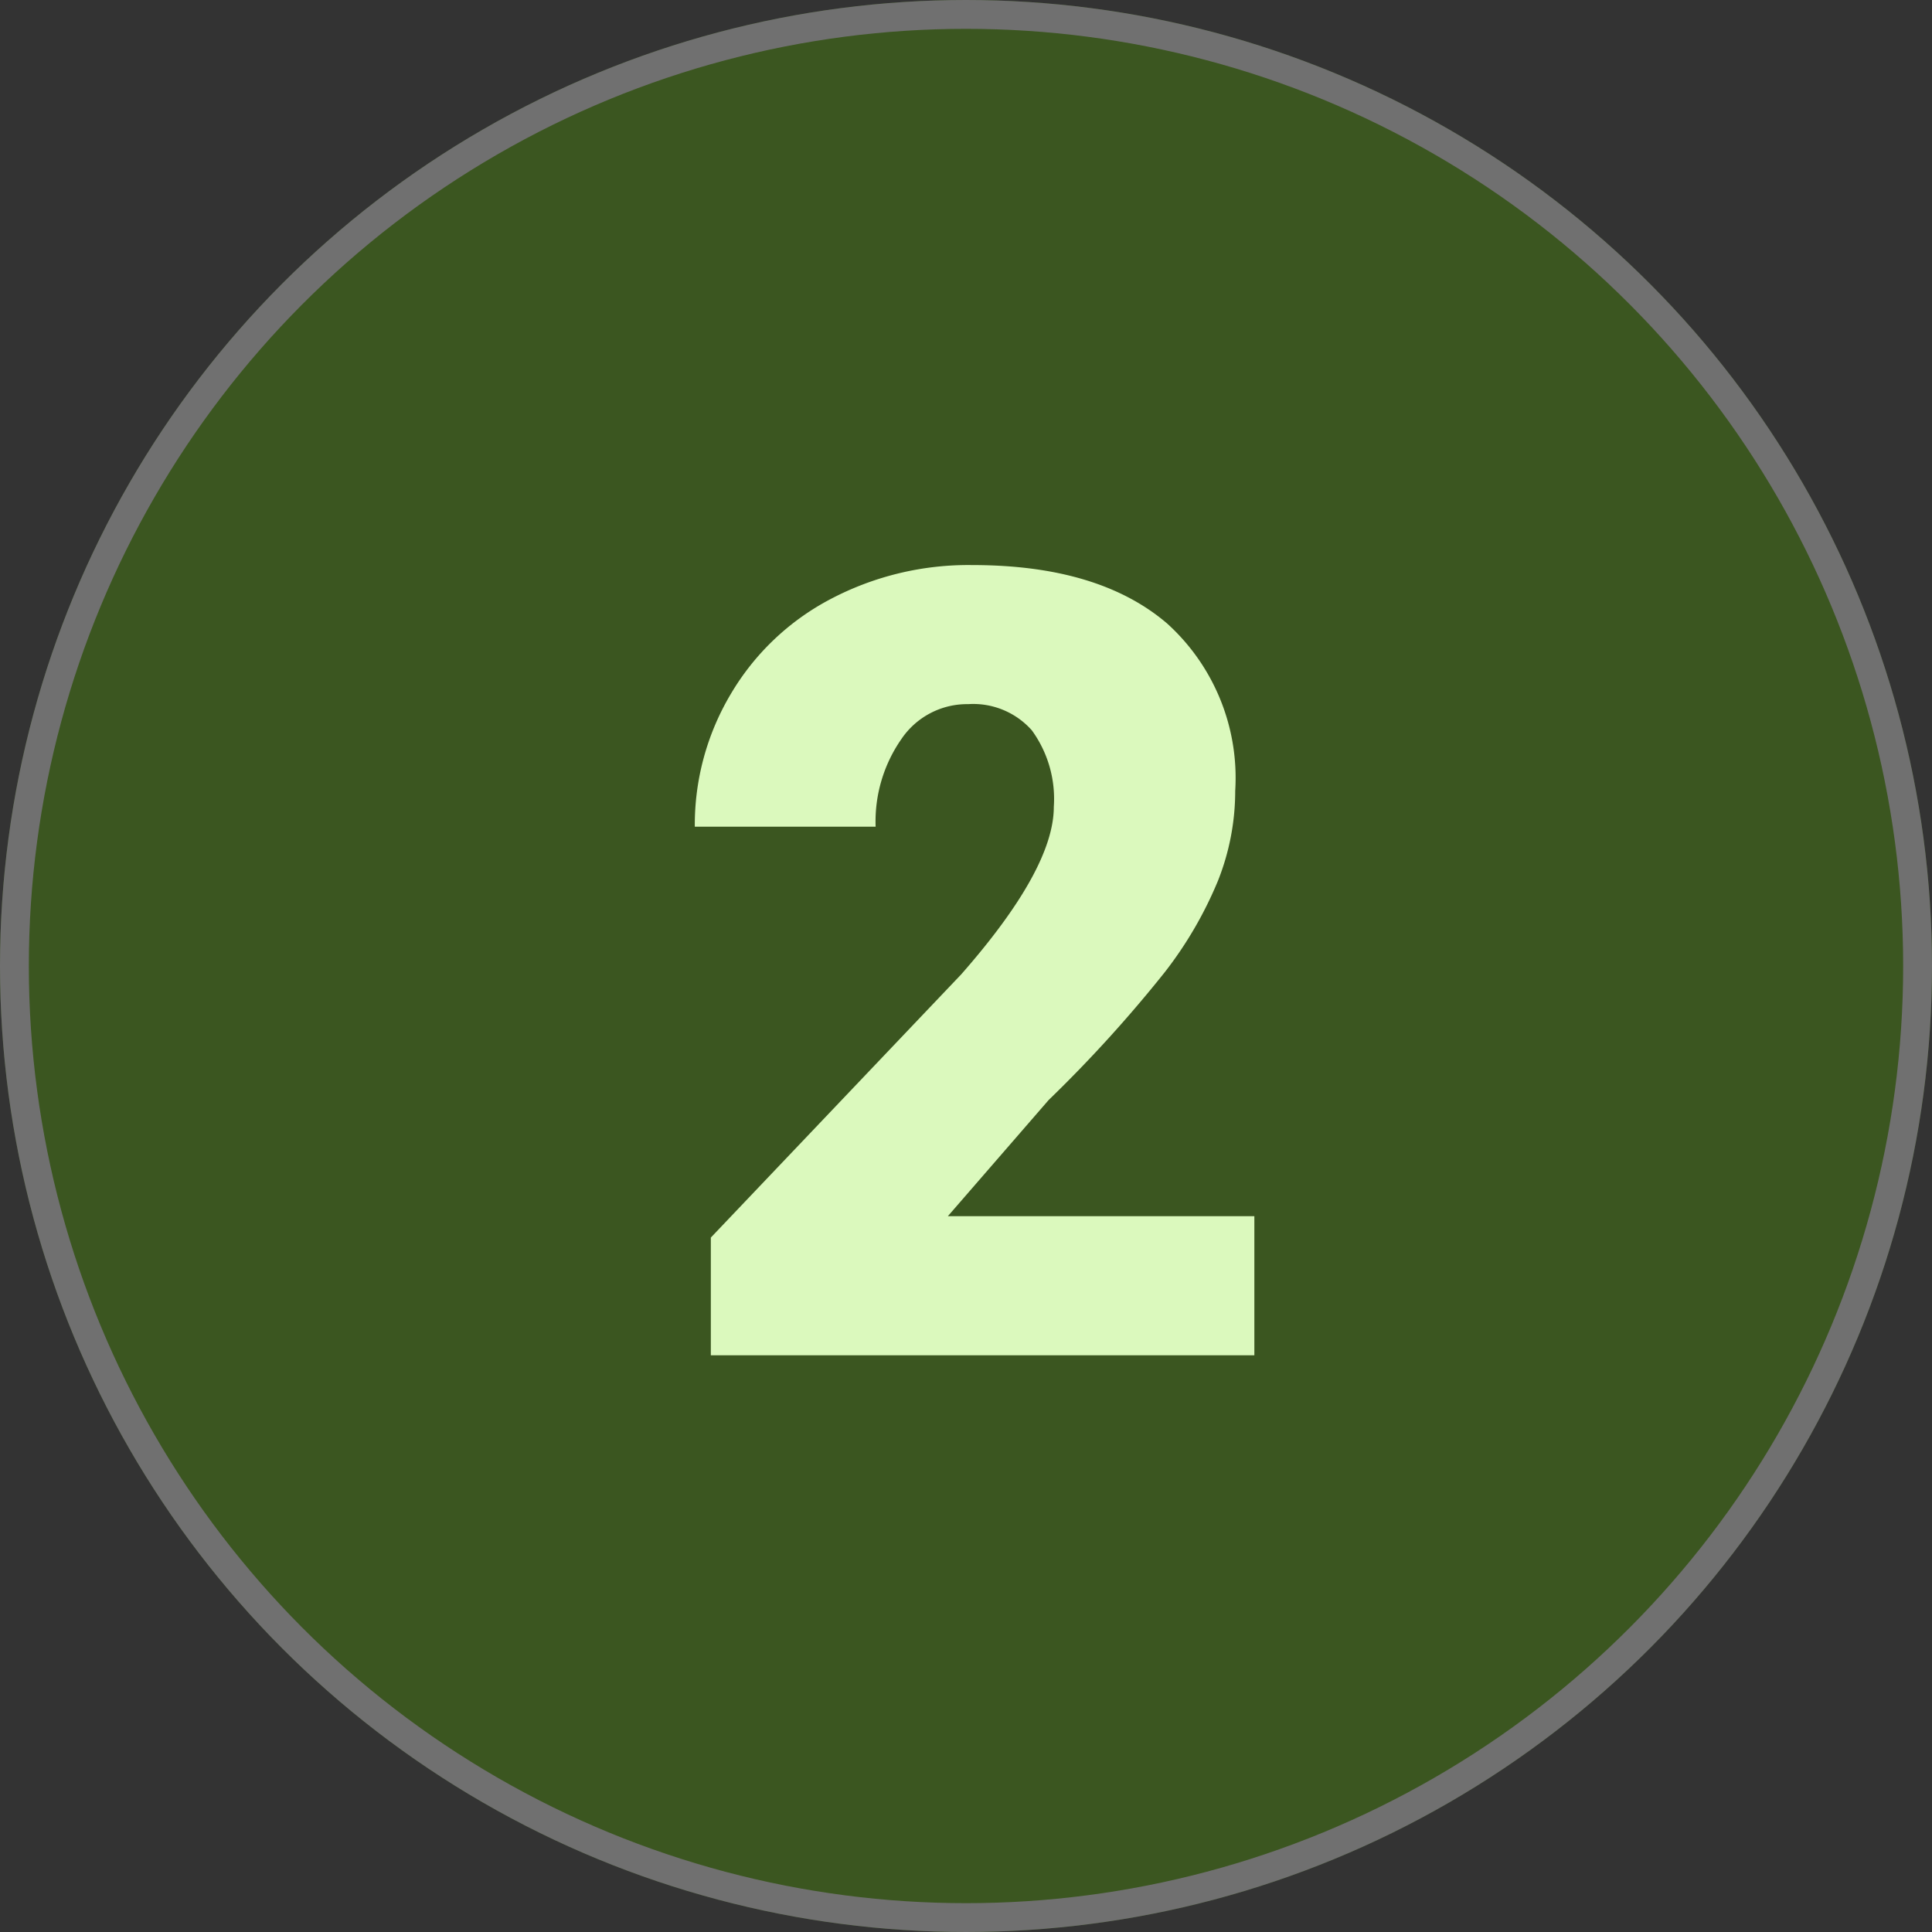 <svg xmlns="http://www.w3.org/2000/svg" width="67" height="67" viewBox="0 0 67 67">
  <rect x="0" y="0" width="67" height="67" fill="#333333" stroke="none"/>
  <g id="Grupo_1075879" data-name="Grupo 1075879" transform="translate(-285 -1237.811)">
    <g id="Elipse_4289" data-name="Elipse 4289" transform="translate(285 1237.811)" fill="#3b5620" stroke="#707070" stroke-width="1">
      <circle cx="33.5" cy="33.5" r="33.5" stroke="none"/>
      <circle cx="33.5" cy="33.5" r="33" fill="none"/>
    </g>
    <path id="Trazado_816298" data-name="Trazado 816298" d="M20.5,0H1.651V-4.082l8.684-9.129q3.21-3.655,3.21-5.808a4.04,4.04,0,0,0-.761-2.653,2.716,2.716,0,0,0-2.208-.909,2.75,2.75,0,0,0-2.319,1.215,5,5,0,0,0-.891,3.034H1.095a8.872,8.872,0,0,1,1.243-4.592,8.718,8.718,0,0,1,3.451-3.293,10.252,10.252,0,0,1,4.936-1.187q4.379,0,6.745,2.022a7.22,7.22,0,0,1,2.366,5.808,8.433,8.433,0,0,1-.594,3.108A13.63,13.63,0,0,1,17.4-13.294a46.506,46.506,0,0,1-4.036,4.444L9.871-4.824H20.5Z" transform="translate(308 1284.811)" fill="#dbf9bd"/>
  </g>
</svg>
